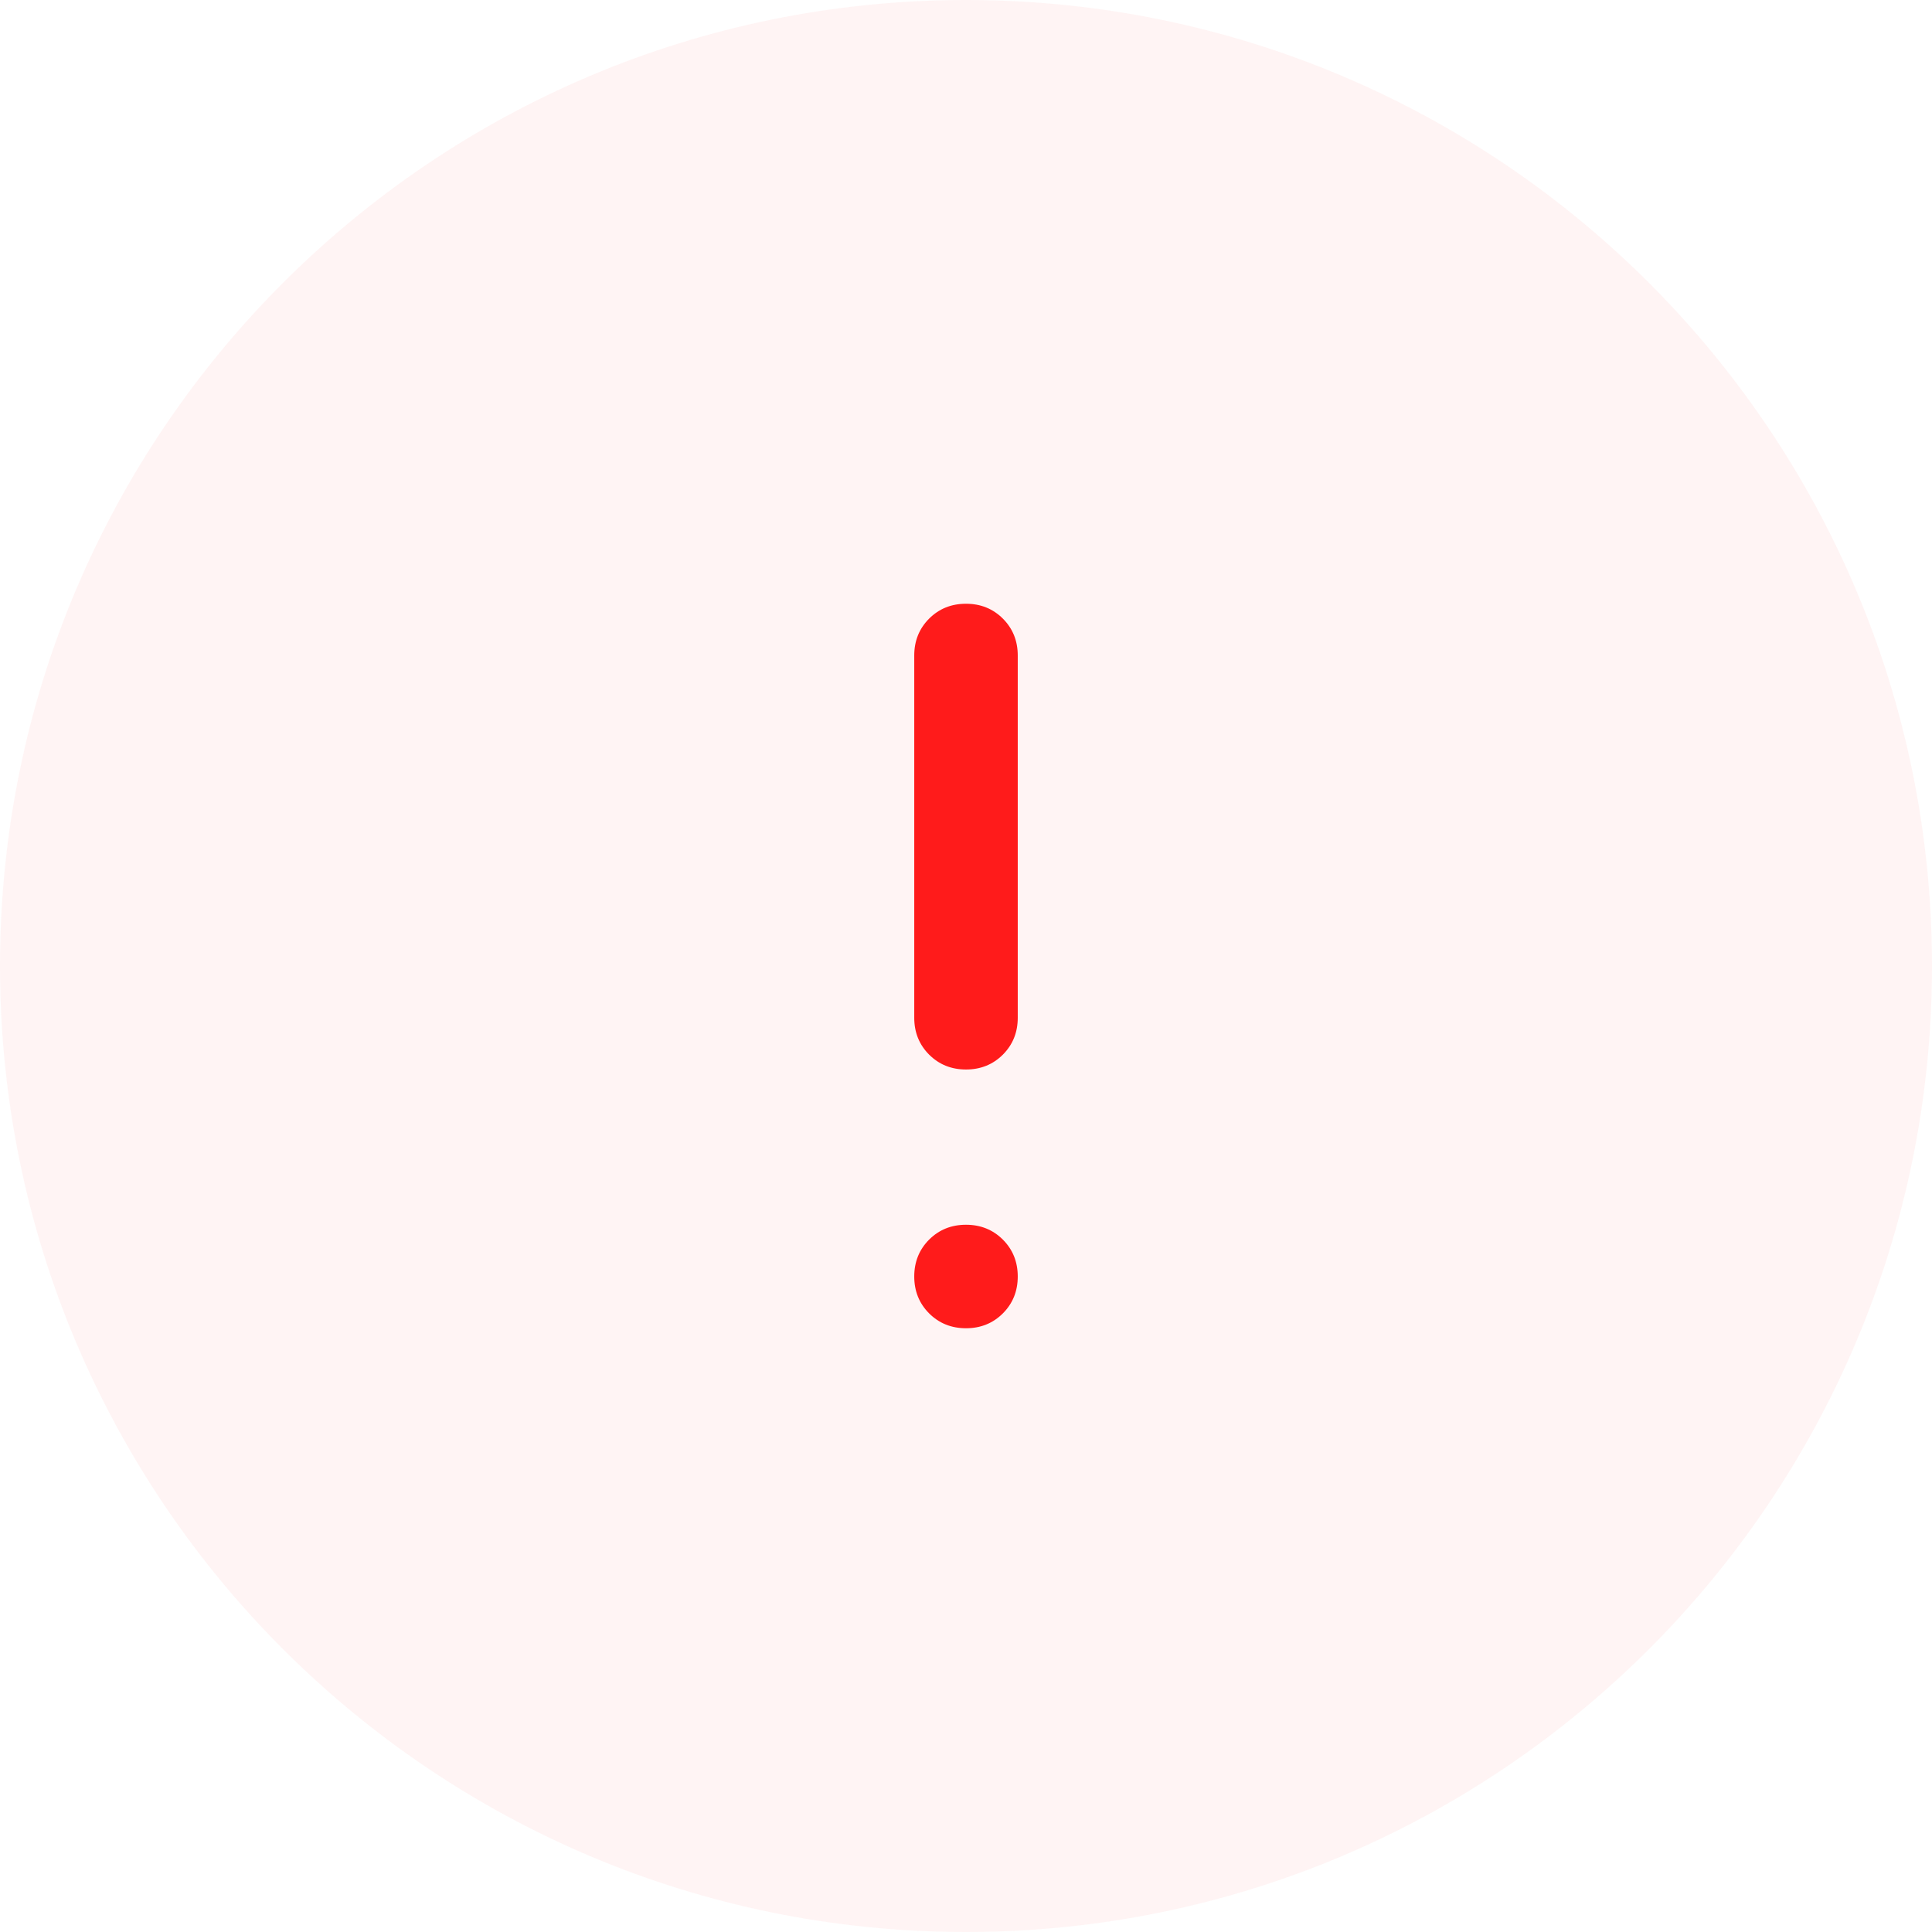 <svg width="56" height="56" viewBox="0 0 56 56" fill="none" xmlns="http://www.w3.org/2000/svg">
<path d="M0 28C0 12.536 12.536 0 28 0C43.464 0 56 12.536 56 28C56 43.464 43.464 56 28 56C12.536 56 0 43.464 0 28Z" fill="#FF1B1B" fill-opacity="0.05"/>
<mask id="mask0_13442_28304" style="mask-type:alpha" maskUnits="userSpaceOnUse" x="16" y="16" width="24" height="24">
<rect x="16" y="16" width="24" height="24" fill="#D9D9D9"/>
</mask>
<g mask="url(#mask0_13442_28304)">
<path d="M28 31C27.575 31 27.219 30.856 26.931 30.569C26.644 30.281 26.5 29.925 26.5 29.5V19C26.5 18.575 26.644 18.219 26.931 17.931C27.219 17.644 27.575 17.5 28 17.5C28.425 17.5 28.781 17.644 29.069 17.931C29.356 18.219 29.5 18.575 29.5 19V29.5C29.5 29.925 29.356 30.281 29.069 30.569C28.781 30.856 28.425 31 28 31ZM28 38.5C27.575 38.5 27.219 38.356 26.931 38.069C26.644 37.781 26.5 37.425 26.5 37C26.5 36.575 26.644 36.219 26.931 35.931C27.219 35.644 27.575 35.5 28 35.5C28.425 35.5 28.781 35.644 29.069 35.931C29.356 36.219 29.5 36.575 29.5 37C29.5 37.425 29.356 37.781 29.069 38.069C28.781 38.356 28.425 38.5 28 38.5Z" fill="#FF1B1B"/>
</g>
</svg>
